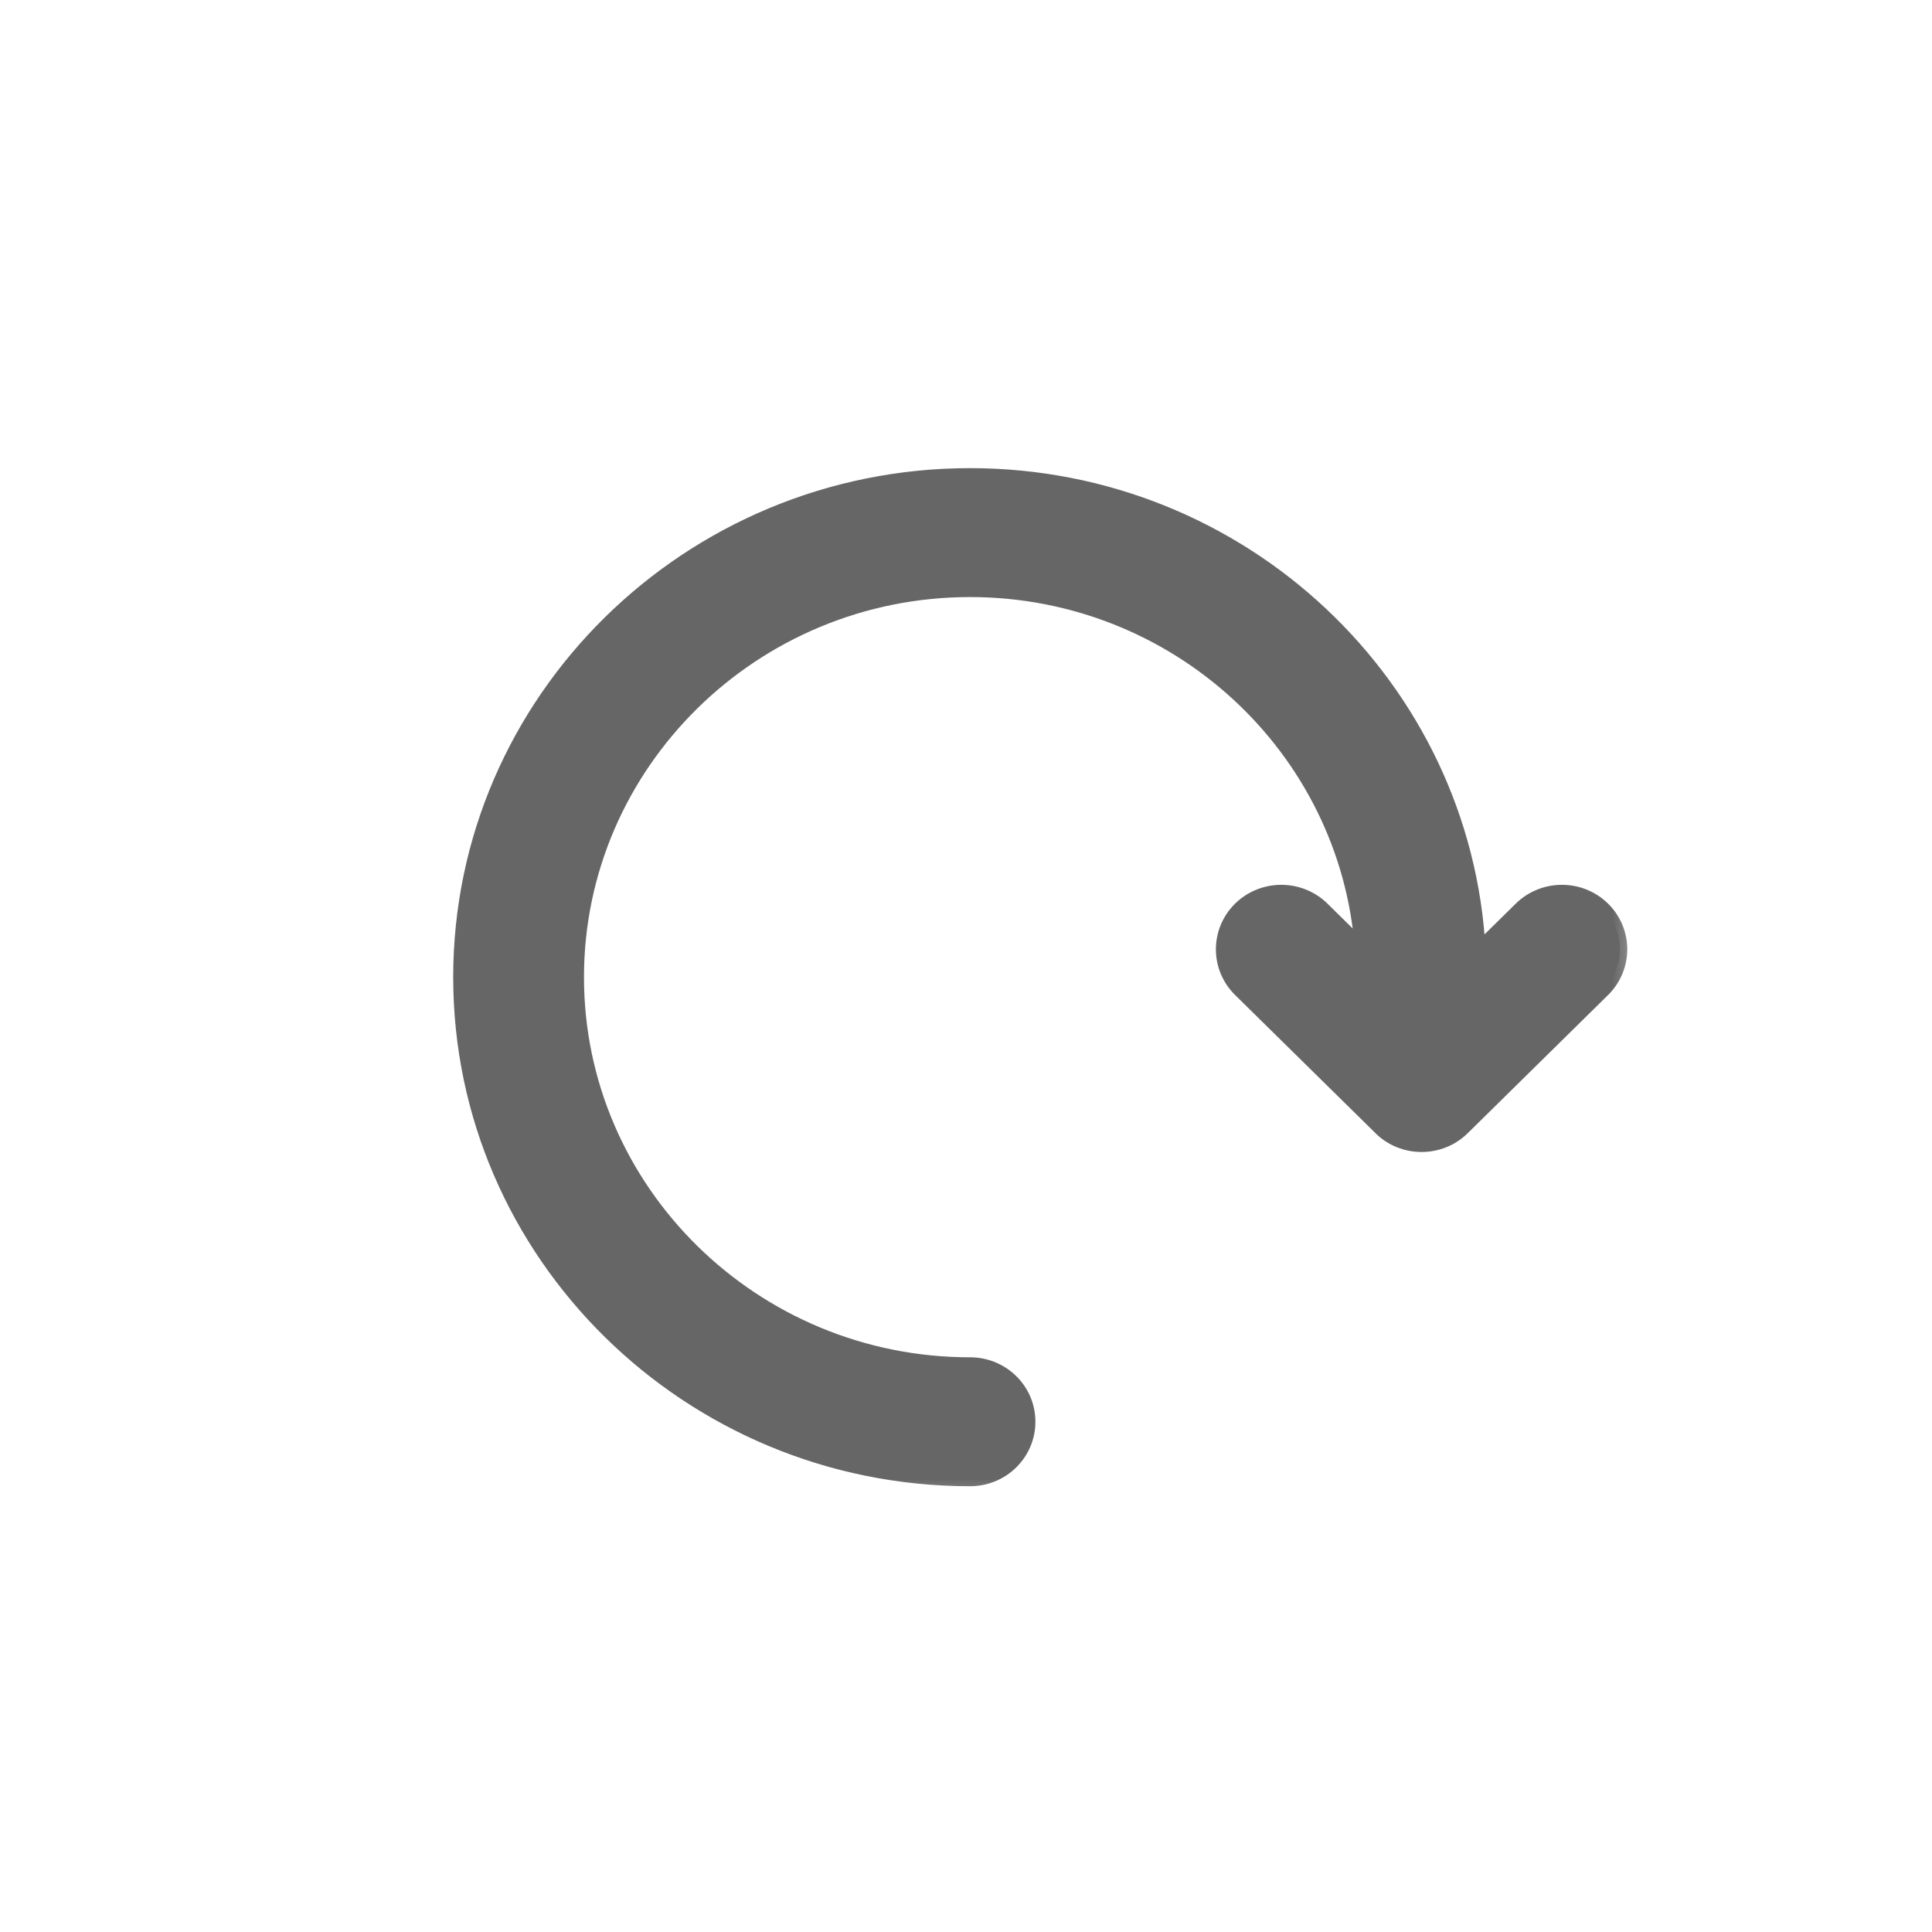 <svg width="26" height="26" viewBox="0 0 26 26" fill="none" xmlns="http://www.w3.org/2000/svg">
<mask id="path-1-outside-1_431_15826" maskUnits="userSpaceOnUse" x="5.199" y="5.4" width="17" height="15" fill="black">
<rect fill="white" x="5.199" y="5.4" width="17" height="15"/>
<path fill-rule="evenodd" clip-rule="evenodd" d="M21.571 12.232C21.267 11.933 20.773 11.933 20.468 12.232L19.893 12.799C19.706 9.24 16.716 6.4 13.055 6.4C9.275 6.4 6.199 9.428 6.199 13.151C6.199 16.873 9.275 19.901 13.055 19.901C13.486 19.901 13.834 19.557 13.834 19.133C13.834 18.709 13.486 18.366 13.055 18.366C10.135 18.366 7.759 16.026 7.759 13.151C7.759 10.275 10.135 7.935 13.055 7.935C15.843 7.935 18.128 10.068 18.332 12.761L17.795 12.232C17.49 11.933 16.996 11.933 16.691 12.232C16.387 12.532 16.387 13.019 16.691 13.319L18.58 15.178C18.732 15.328 18.932 15.403 19.132 15.403C19.331 15.403 19.53 15.328 19.683 15.178L21.571 13.319C21.875 13.019 21.875 12.532 21.571 12.232Z"/>
</mask>
<path fill-rule="evenodd" clip-rule="evenodd" d="M21.571 12.232C21.267 11.933 20.773 11.933 20.468 12.232L19.893 12.799C19.706 9.24 16.716 6.4 13.055 6.4C9.275 6.4 6.199 9.428 6.199 13.151C6.199 16.873 9.275 19.901 13.055 19.901C13.486 19.901 13.834 19.557 13.834 19.133C13.834 18.709 13.486 18.366 13.055 18.366C10.135 18.366 7.759 16.026 7.759 13.151C7.759 10.275 10.135 7.935 13.055 7.935C15.843 7.935 18.128 10.068 18.332 12.761L17.795 12.232C17.49 11.933 16.996 11.933 16.691 12.232C16.387 12.532 16.387 13.019 16.691 13.319L18.58 15.178C18.732 15.328 18.932 15.403 19.132 15.403C19.331 15.403 19.53 15.328 19.683 15.178L21.571 13.319C21.875 13.019 21.875 12.532 21.571 12.232Z" fill="#666666"/>
<path d="M20.468 12.232L20.398 12.161L20.398 12.161L20.468 12.232ZM19.893 12.799L19.793 12.804L19.805 13.026L19.963 12.87L19.893 12.799ZM18.332 12.761L18.262 12.833L18.452 13.02L18.432 12.754L18.332 12.761ZM17.795 12.232L17.865 12.161L17.865 12.161L17.795 12.232ZM16.691 12.232L16.621 12.161L16.621 12.161L16.691 12.232ZM16.691 13.319L16.621 13.39L16.621 13.39L16.691 13.319ZM18.58 15.178L18.65 15.107L18.65 15.106L18.58 15.178ZM19.683 15.178L19.612 15.106L19.612 15.107L19.683 15.178ZM21.571 13.319L21.641 13.39L21.641 13.39L21.571 13.319ZM21.641 12.161C21.298 11.823 20.742 11.823 20.398 12.161L20.538 12.304C20.805 12.042 21.236 12.043 21.501 12.304L21.641 12.161ZM20.398 12.161L19.823 12.727L19.963 12.87L20.538 12.304L20.398 12.161ZM19.993 12.793C19.803 9.181 16.768 6.3 13.055 6.3V6.5C16.663 6.5 19.609 9.299 19.793 12.804L19.993 12.793ZM13.055 6.3C9.222 6.3 6.099 9.372 6.099 13.151H6.299C6.299 9.485 9.329 6.5 13.055 6.5V6.3ZM6.099 13.151C6.099 16.93 9.222 20.001 13.055 20.001V19.801C9.329 19.801 6.299 16.816 6.299 13.151H6.099ZM13.055 20.001C13.54 20.001 13.934 19.614 13.934 19.133H13.734C13.734 19.501 13.432 19.801 13.055 19.801V20.001ZM13.934 19.133C13.934 18.652 13.54 18.266 13.055 18.266V18.466C13.433 18.466 13.734 18.765 13.734 19.133H13.934ZM13.055 18.266C10.189 18.266 7.859 15.97 7.859 13.151H7.659C7.659 16.083 10.082 18.466 13.055 18.466V18.266ZM7.859 13.151C7.859 10.332 10.189 8.035 13.055 8.035V7.835C10.082 7.835 7.659 10.218 7.659 13.151H7.859ZM13.055 8.035C15.791 8.035 18.033 10.128 18.232 12.769L18.432 12.754C18.224 10.007 15.895 7.835 13.055 7.835V8.035ZM18.402 12.69L17.865 12.161L17.725 12.304L18.262 12.833L18.402 12.69ZM17.865 12.161C17.521 11.823 16.965 11.823 16.621 12.161L16.761 12.304C17.027 12.042 17.459 12.042 17.725 12.304L17.865 12.161ZM16.621 12.161C16.277 12.5 16.277 13.051 16.621 13.39L16.762 13.248C16.497 12.987 16.497 12.564 16.761 12.304L16.621 12.161ZM16.621 13.39L18.51 15.249L18.65 15.106L16.761 13.248L16.621 13.39ZM18.509 15.249C18.681 15.419 18.907 15.503 19.132 15.503V15.303C18.957 15.303 18.782 15.238 18.65 15.107L18.509 15.249ZM19.132 15.503C19.355 15.503 19.581 15.419 19.753 15.249L19.612 15.107C19.48 15.238 19.306 15.303 19.132 15.303V15.503ZM19.753 15.249L21.641 13.39L21.501 13.248L19.612 15.106L19.753 15.249ZM21.641 13.39C21.985 13.051 21.985 12.5 21.641 12.161L21.501 12.304C21.765 12.564 21.765 12.987 21.501 13.248L21.641 13.39Z" fill="#666666" mask="url(#path-1-outside-1_431_15826)"/>
</svg>
